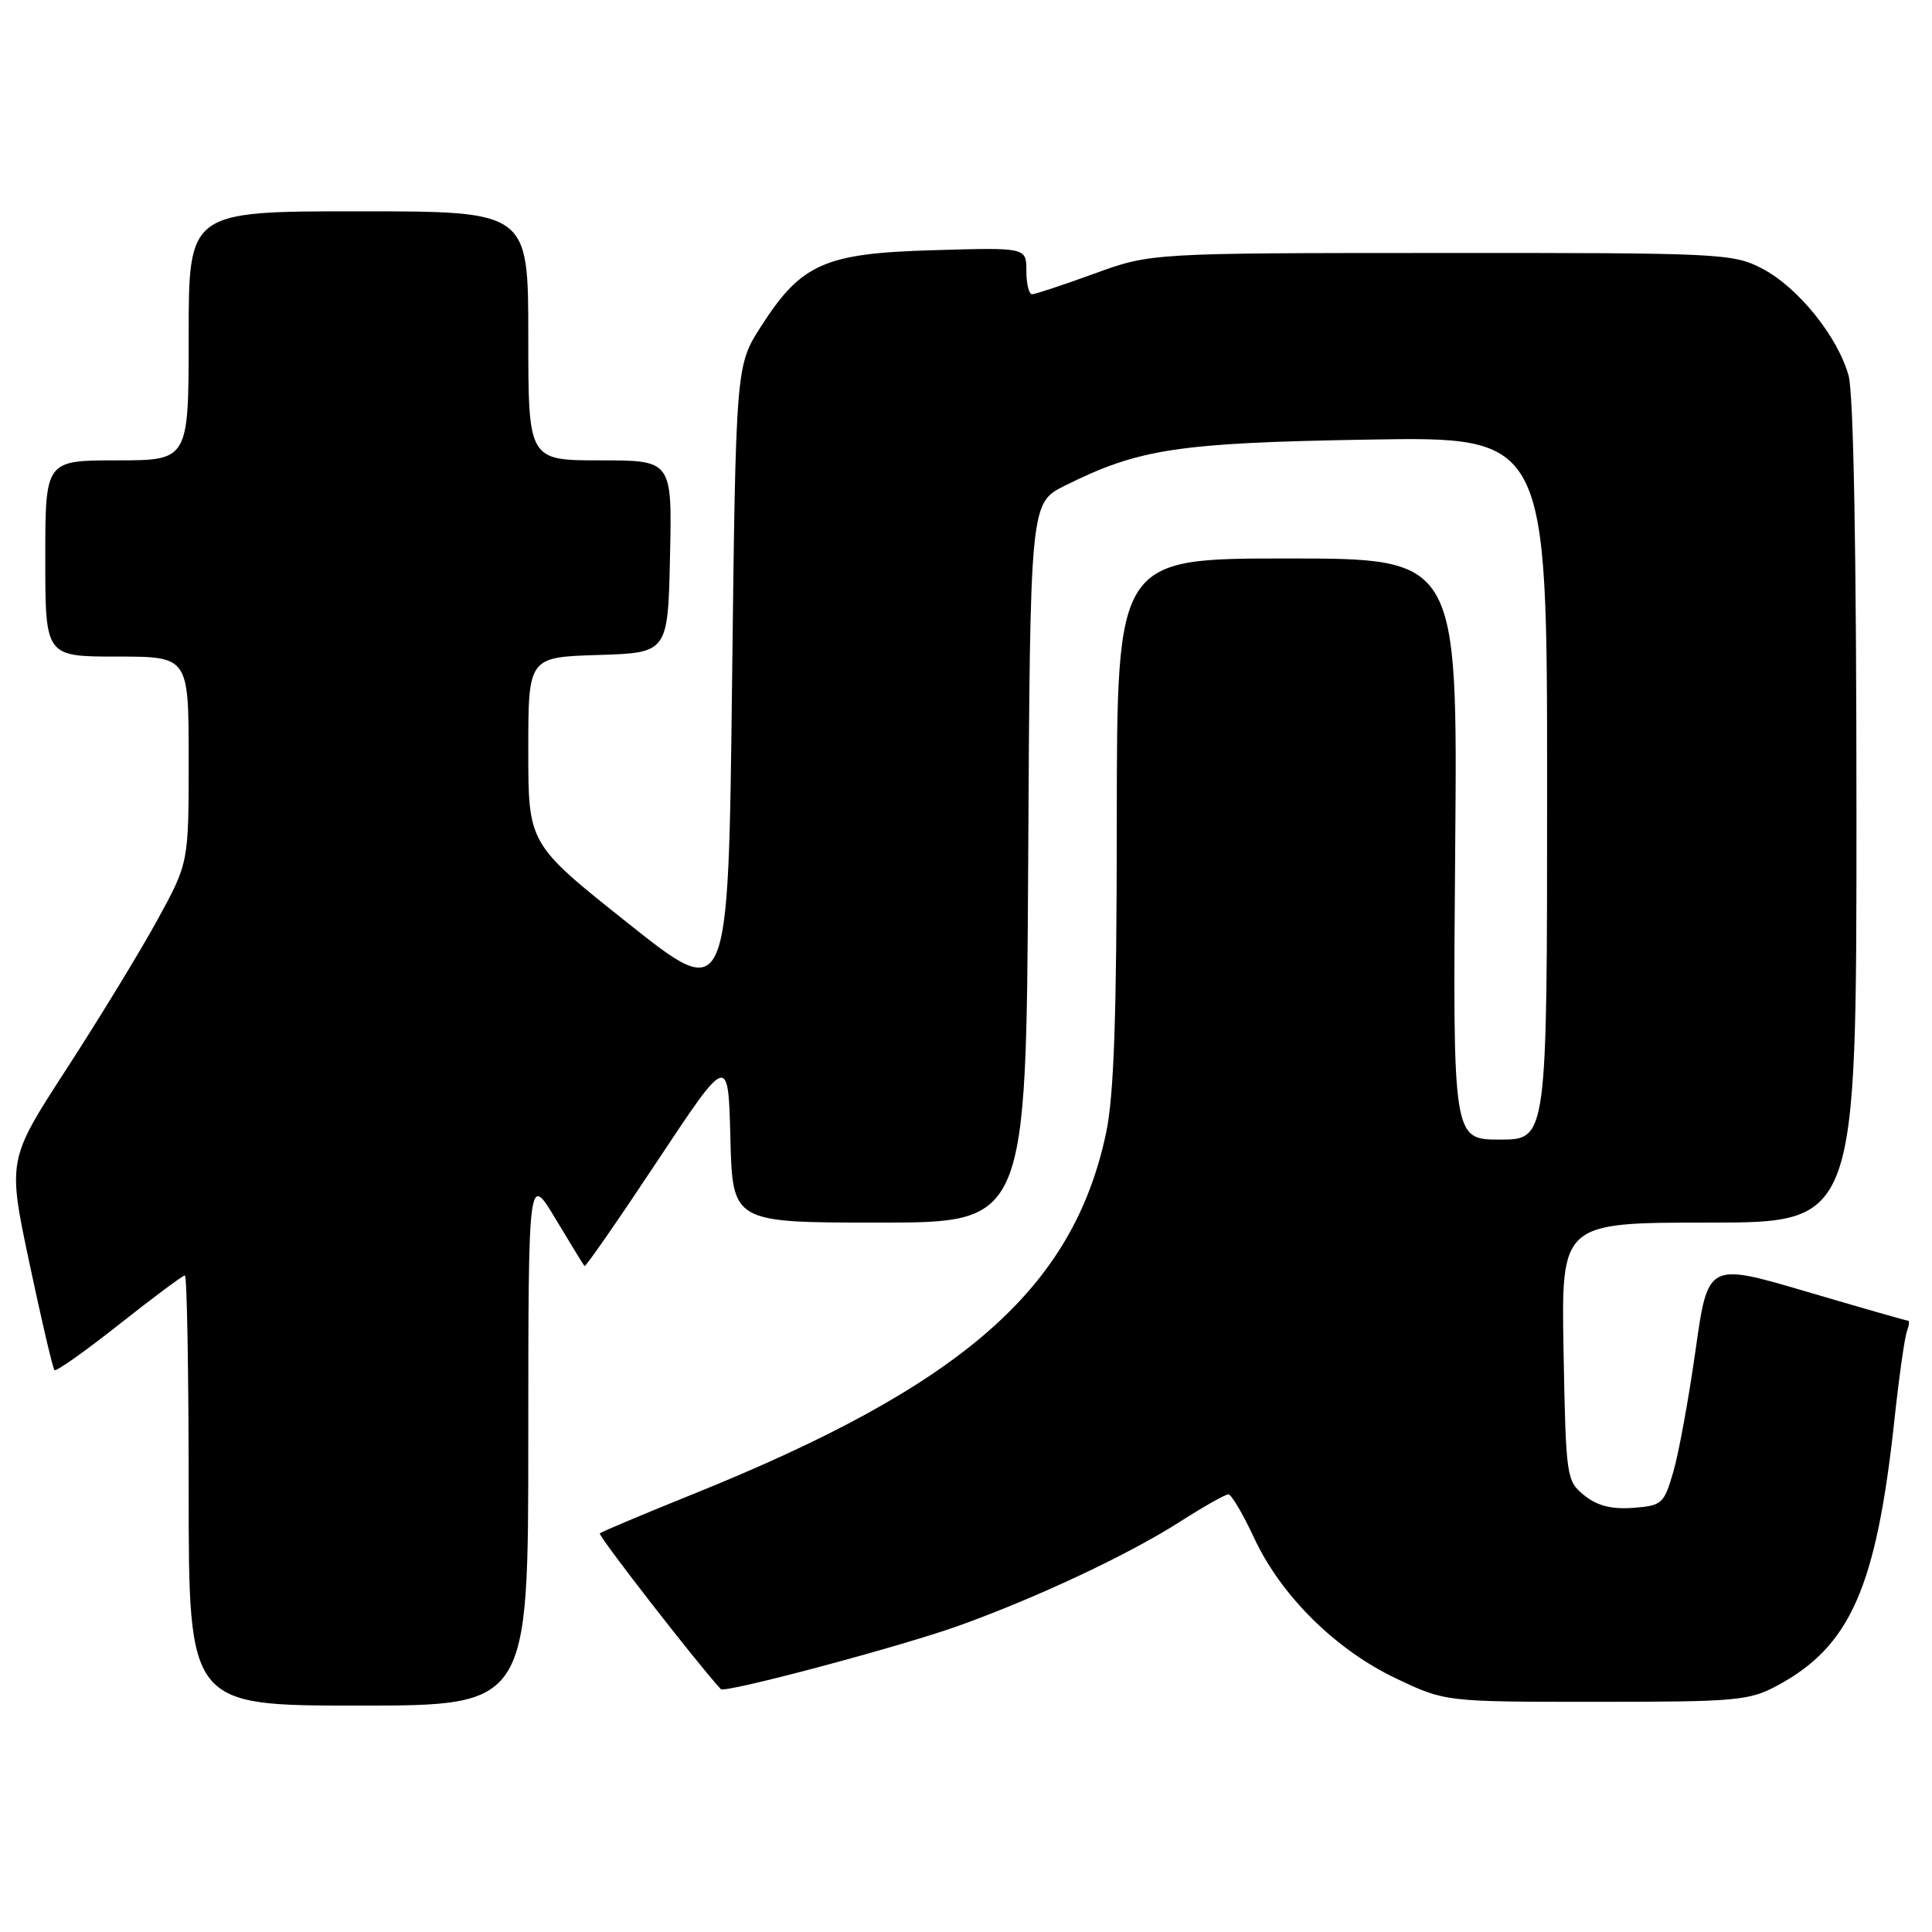<?xml version="1.0" encoding="UTF-8" standalone="no"?>
<!DOCTYPE svg PUBLIC "-//W3C//DTD SVG 1.1//EN" "http://www.w3.org/Graphics/SVG/1.1/DTD/svg11.dtd" >
<svg xmlns="http://www.w3.org/2000/svg" xmlns:xlink="http://www.w3.org/1999/xlink" version="1.1" viewBox="0 0 256 256">
 <g >
 <path fill="currentColor"
d=" M 70.00 190.75 C 70.01 155.50 70.01 155.50 73.61 161.50 C 75.59 164.80 77.32 167.62 77.45 167.76 C 77.59 167.91 81.93 161.65 87.10 153.85 C 96.50 139.67 96.50 139.67 96.78 150.83 C 97.07 162.00 97.07 162.00 116.52 162.00 C 135.98 162.00 135.98 162.00 136.24 114.32 C 136.50 66.64 136.50 66.64 141.11 64.35 C 150.92 59.46 156.04 58.68 181.25 58.25 C 205.00 57.84 205.00 57.84 205.00 104.42 C 205.00 151.00 205.00 151.00 198.75 151.00 C 192.50 151.00 192.50 151.00 192.82 112.50 C 193.15 74.00 193.15 74.00 170.57 74.00 C 148.00 74.00 148.00 74.00 147.98 108.75 C 147.97 134.73 147.61 145.17 146.56 150.13 C 142.18 170.81 127.49 183.63 91.68 198.04 C 85.19 200.66 79.70 202.97 79.48 203.18 C 79.20 203.46 92.29 220.31 95.51 223.82 C 96.04 224.39 119.46 218.15 127.06 215.41 C 137.43 211.69 149.58 205.97 156.33 201.65 C 159.47 199.64 162.37 198.00 162.77 198.01 C 163.17 198.02 164.70 200.61 166.17 203.77 C 169.74 211.44 176.97 218.60 185.00 222.41 C 191.50 225.50 191.50 225.50 211.50 225.50 C 230.07 225.50 231.79 225.35 235.50 223.35 C 245.19 218.13 248.62 210.36 251.02 188.15 C 251.63 182.46 252.38 177.18 252.68 176.40 C 252.97 175.63 253.04 175.00 252.83 175.00 C 252.62 175.00 246.57 173.27 239.38 171.15 C 226.31 167.30 226.31 167.30 224.67 178.90 C 223.77 185.28 222.45 192.53 221.73 195.00 C 220.48 199.29 220.23 199.51 216.38 199.80 C 213.53 200.01 211.63 199.52 209.92 198.14 C 207.56 196.23 207.49 195.79 207.18 179.09 C 206.87 162.00 206.87 162.00 226.43 162.00 C 246.00 162.00 246.00 162.00 245.99 107.75 C 245.99 73.46 245.61 52.13 244.95 49.78 C 243.51 44.59 238.25 38.07 233.50 35.59 C 229.64 33.58 228.11 33.50 191.00 33.52 C 152.50 33.53 152.50 33.53 145.00 36.26 C 140.88 37.76 137.16 38.99 136.75 38.99 C 136.34 39.00 136.00 37.60 136.00 35.90 C 136.00 32.79 136.00 32.79 123.75 33.15 C 109.25 33.56 106.19 34.91 100.84 43.25 C 97.50 48.45 97.50 48.45 97.00 90.68 C 96.50 132.90 96.50 132.90 83.25 122.36 C 70.00 111.83 70.00 111.83 70.00 99.45 C 70.00 87.08 70.00 87.08 79.25 86.79 C 88.50 86.50 88.50 86.50 88.78 73.75 C 89.06 61.00 89.06 61.00 79.53 61.00 C 70.00 61.00 70.00 61.00 70.00 44.50 C 70.00 28.00 70.00 28.00 47.50 28.00 C 25.00 28.00 25.00 28.00 25.00 44.50 C 25.00 61.00 25.00 61.00 15.50 61.00 C 6.00 61.00 6.00 61.00 6.00 74.00 C 6.00 87.00 6.00 87.00 15.50 87.00 C 25.00 87.00 25.00 87.00 25.00 100.66 C 25.00 114.33 25.00 114.33 20.85 121.91 C 18.56 126.09 13.16 134.94 8.85 141.59 C 1.00 153.69 1.00 153.69 3.91 167.42 C 5.51 174.98 7.00 181.34 7.22 181.55 C 7.44 181.77 11.30 179.04 15.81 175.47 C 20.31 171.91 24.22 169.00 24.50 169.00 C 24.77 169.00 25.00 181.82 25.00 197.50 C 25.00 226.00 25.00 226.00 47.50 226.00 C 70.00 226.00 70.00 226.00 70.00 190.75 Z "/>
</g>
</svg>